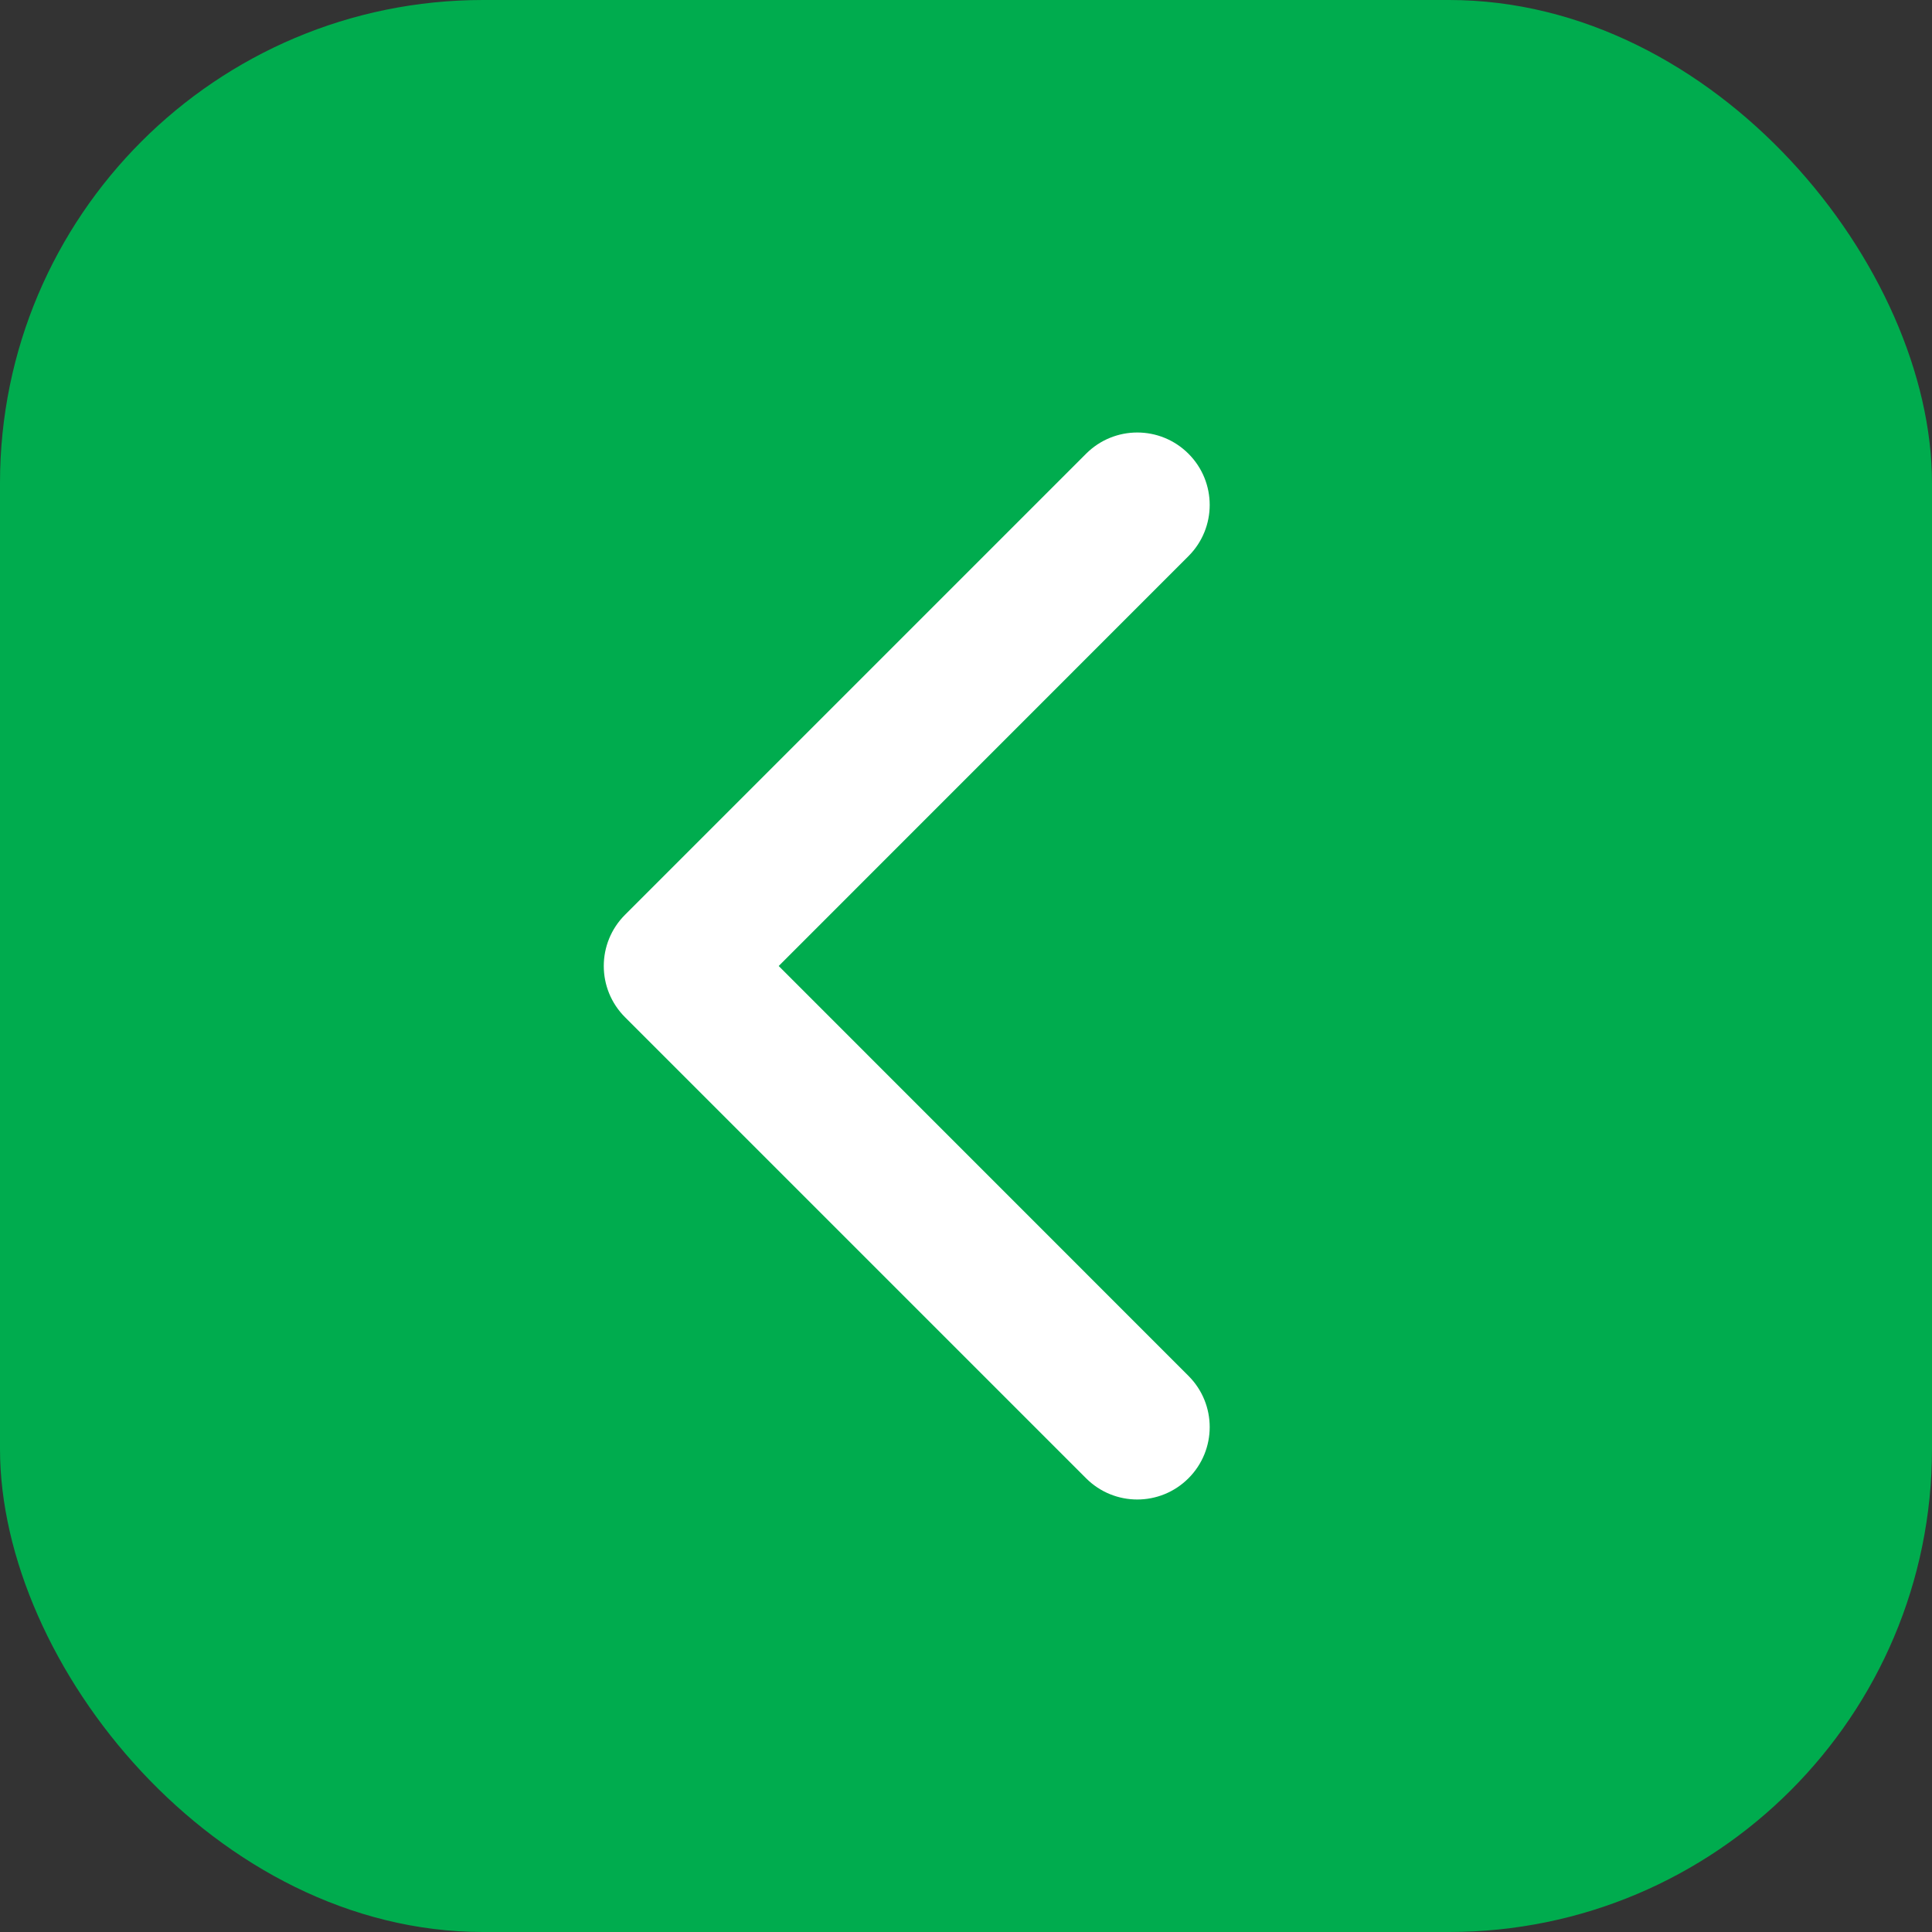 <svg width="20" height="20" viewBox="0 0 20 20" fill="none" xmlns="http://www.w3.org/2000/svg">
<rect x="0" y="0" width="20" height="20" fill="#333333" stroke="none"/>
<rect width="20" height="20" rx="5" fill="#00AC4E"/>
<path d="M6.47 9.47C6.177 9.763 6.177 10.237 6.47 10.53L11.243 15.303C11.536 15.596 12.01 15.596 12.303 15.303C12.596 15.01 12.596 14.536 12.303 14.243L8.061 10L12.303 5.757C12.596 5.464 12.596 4.99 12.303 4.697C12.01 4.404 11.536 4.404 11.243 4.697L6.47 9.47ZM7.541 9.25L7 9.25L7 10.75L7.541 10.75L7.541 9.25Z" fill="white"/>
</svg>
